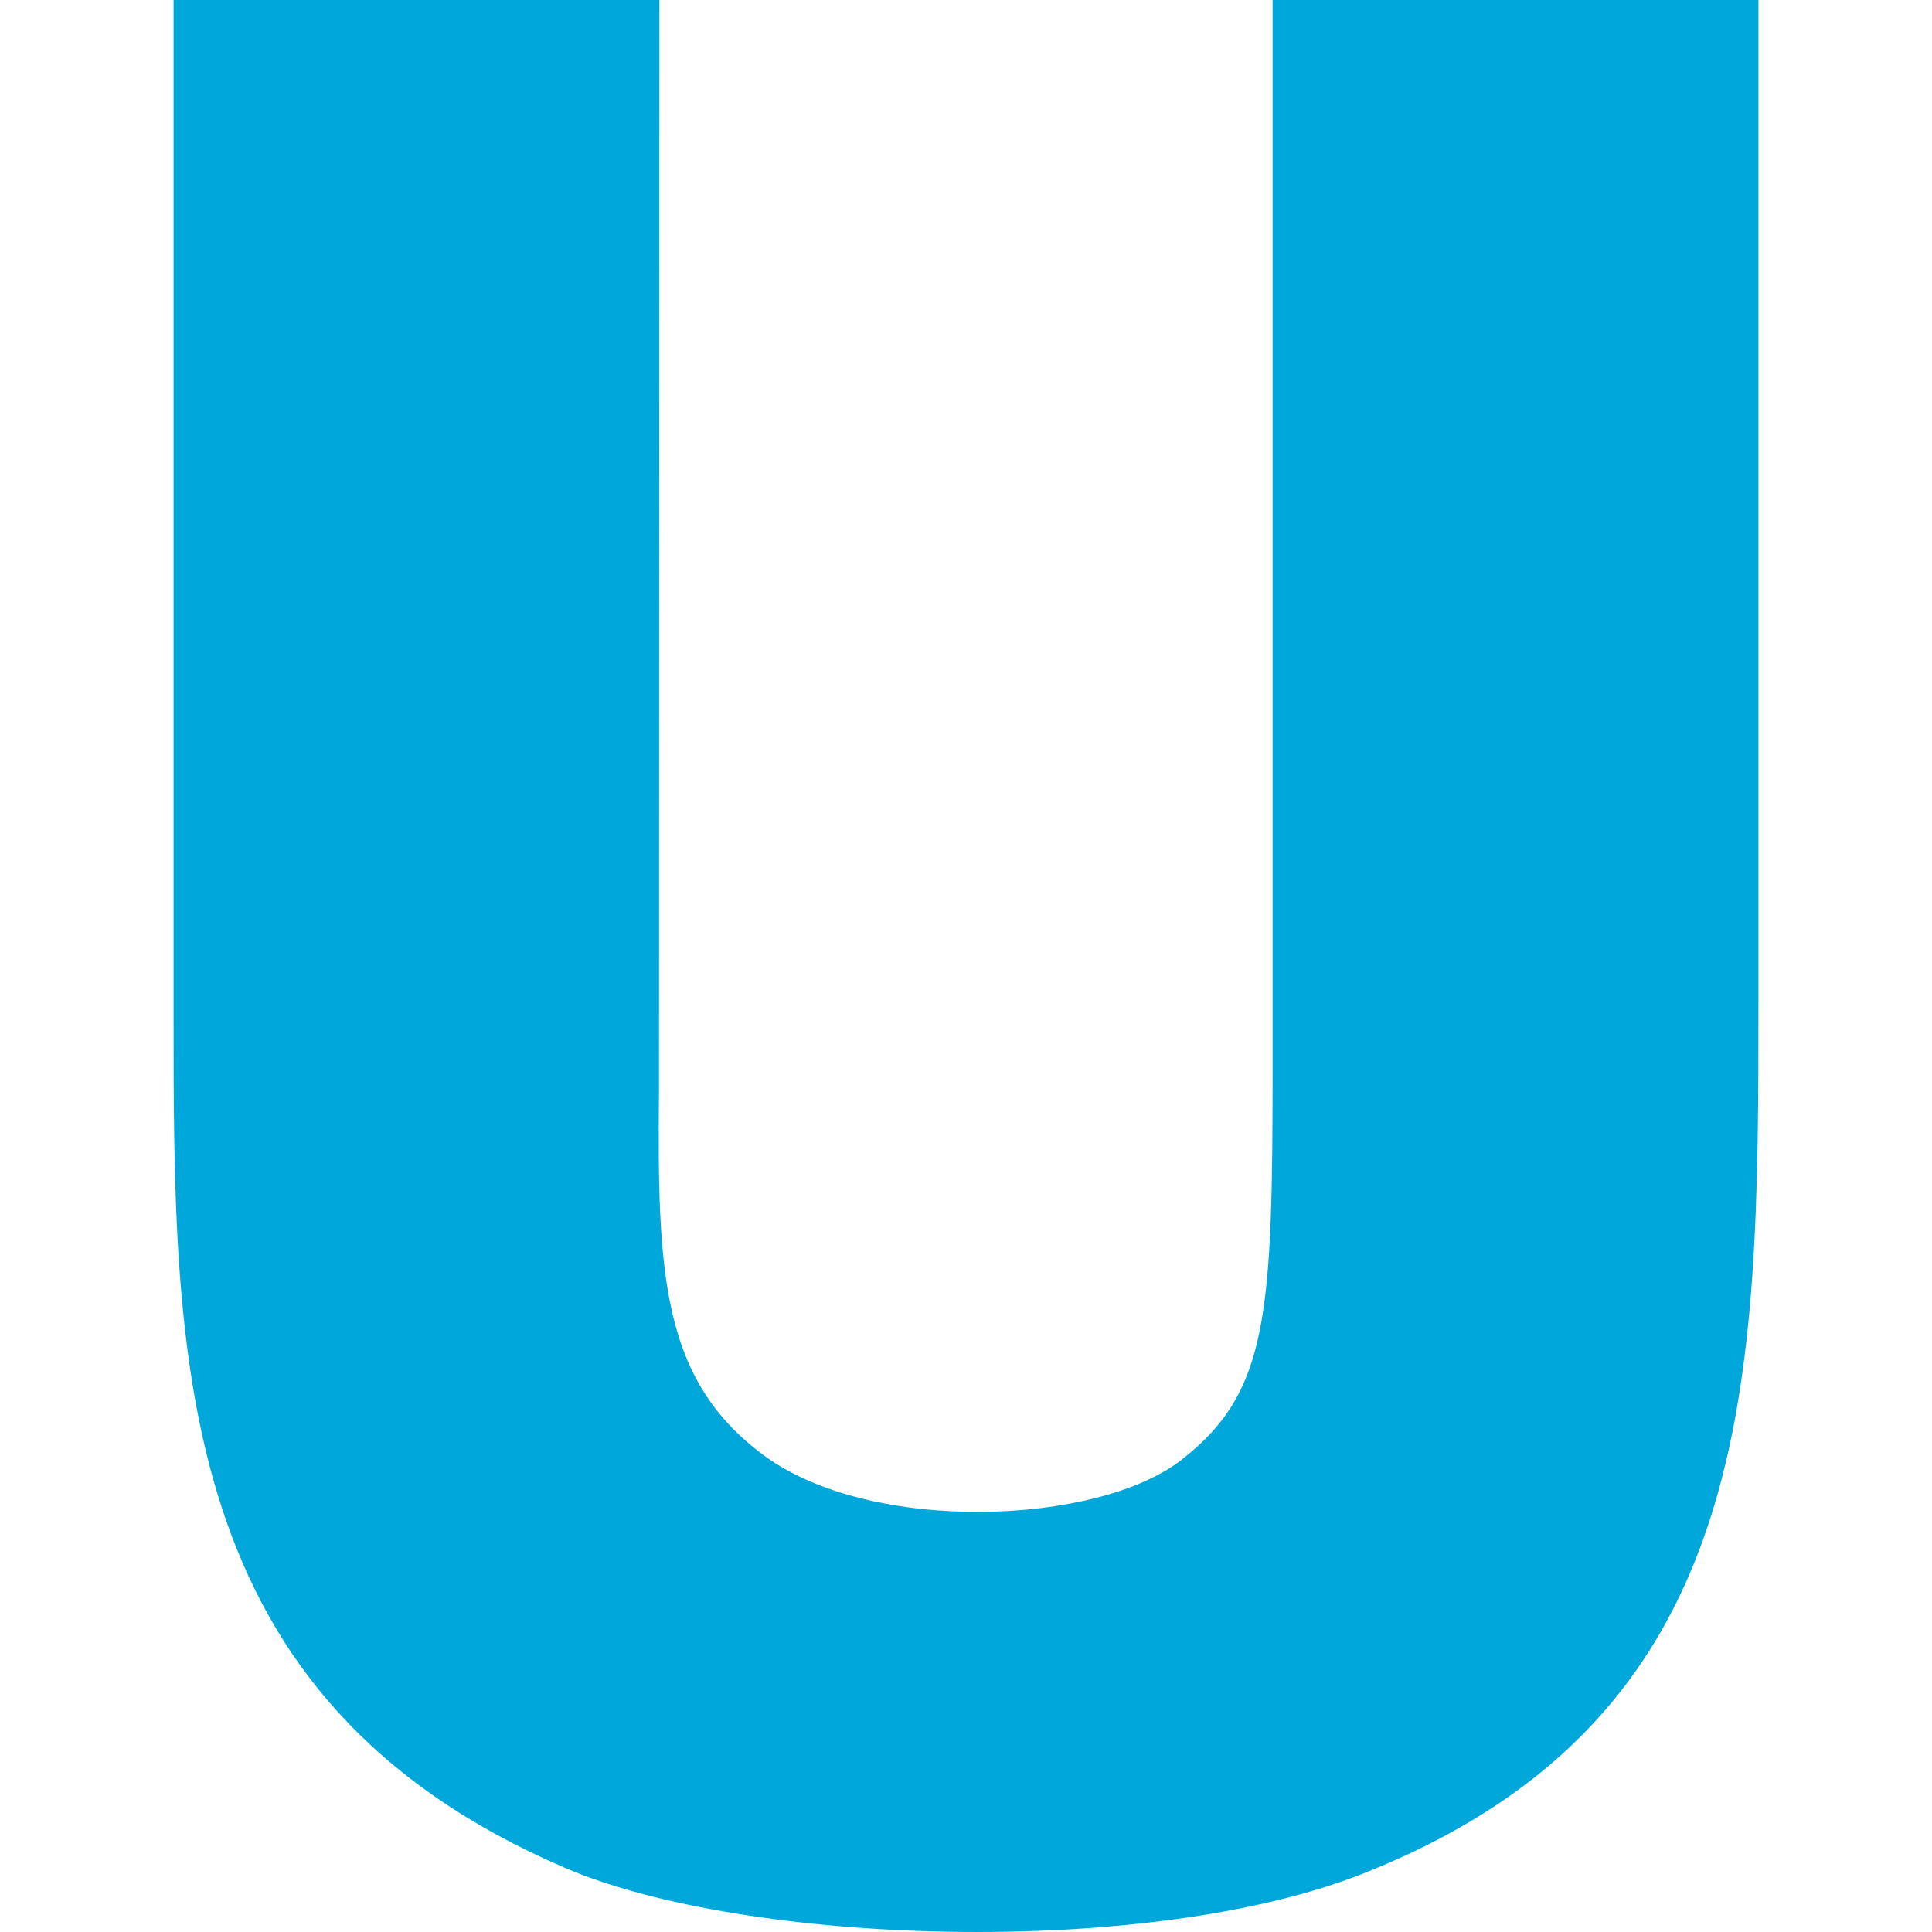 <?xml version="1.0"?>
<svg xmlns="http://www.w3.org/2000/svg" xmlns:xlink="http://www.w3.org/1999/xlink" xmlns:svgjs="http://svgjs.com/svgjs" version="1.1" width="512" height="512" x="0" y="0" viewBox="0 0 512 512" style="enable-background:new 0 0 512 512" xml:space="preserve" class=""><g><g xmlns="http://www.w3.org/2000/svg" id="U"><path d="m337.255 281.038c.015 67.588-1.025 87.876-24.229 105.894-22.163 17.227-82.017 19.79-110.537-1.201-27.246-20.039-28.315-48.384-27.847-96.782l.103-288.949h-128.745v268.557c0 93.472 0 181.758 103.638 226.406 47.595 20.546 154.453 24.243 211.816 1.465 104.546-41.528 104.546-129.477 104.546-231.738v-264.69h-128.745z" fill="#00a7db" data-original="#000000" style="" class=""/></g></g></svg>
